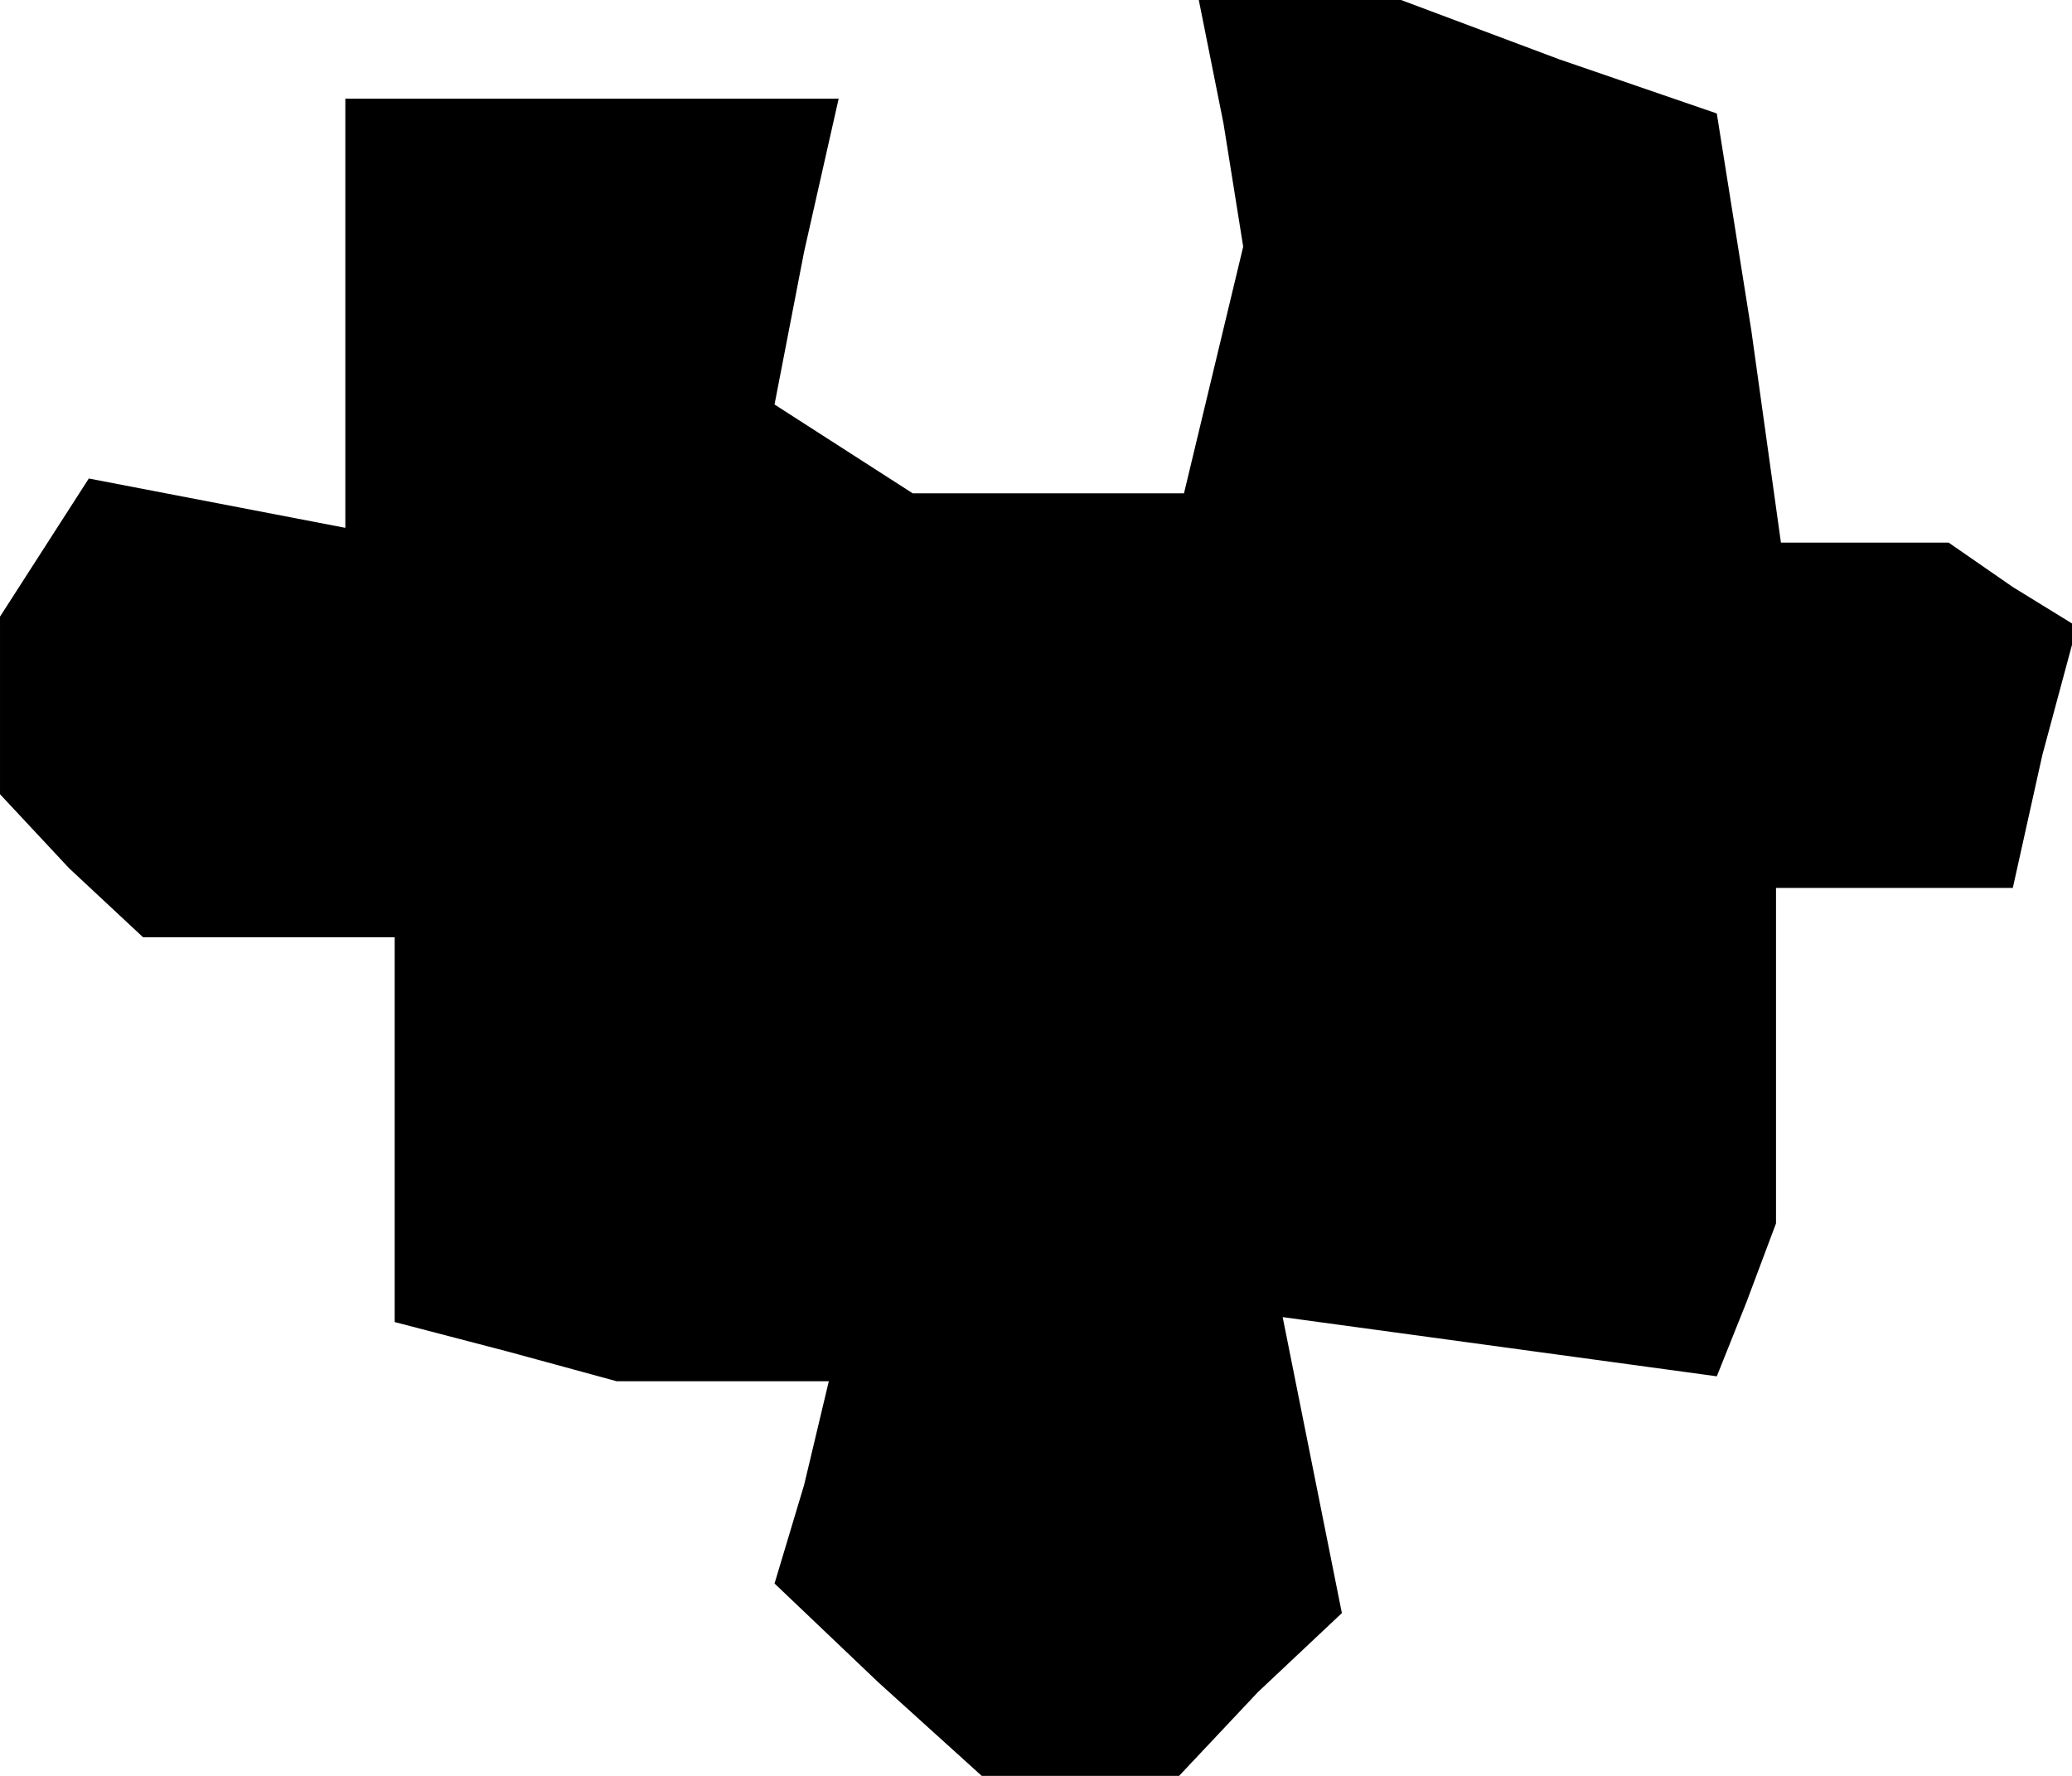 <?xml version="1.0" standalone="no"?>
<!DOCTYPE svg PUBLIC "-//W3C//DTD SVG 20010904//EN"
 "http://www.w3.org/TR/2001/REC-SVG-20010904/DTD/svg10.dtd">
<svg version="1.0" xmlns="http://www.w3.org/2000/svg"
 width="42pt" height="36pt" viewBox="0 0 42 36"
 preserveAspectRatio="xMidYMid meet">
<g transform="translate(0,36) scale(0.1,-0.1)"
fill="#000000" stroke="none">
<path d="M248 335 l4 -25 -6 -25 -6 -25 -28 0 -27 0 -14 9 -14 9 6 31 7 31
-50 0 -50 0 0 -44 0 -43 -26 5 -26 5 -9 -14 -9 -14 0 -18 0 -18 14 -15 15 -14
25 0 26 0 0 -39 0 -39 23 -6 22 -6 22 0 21 0 -5 -21 -6 -20 21 -20 21 -19 20
0 20 0 16 17 17 16 -6 30 -6 30 44 -6 44 -6 6 15 6 16 0 34 0 34 24 0 24 0 6
27 7 26 -13 8 -13 9 -17 0 -17 0 -6 43 -7 44 -32 11 -32 12 -21 0 -20 0 5 -25z"/>
</g>
</svg>
